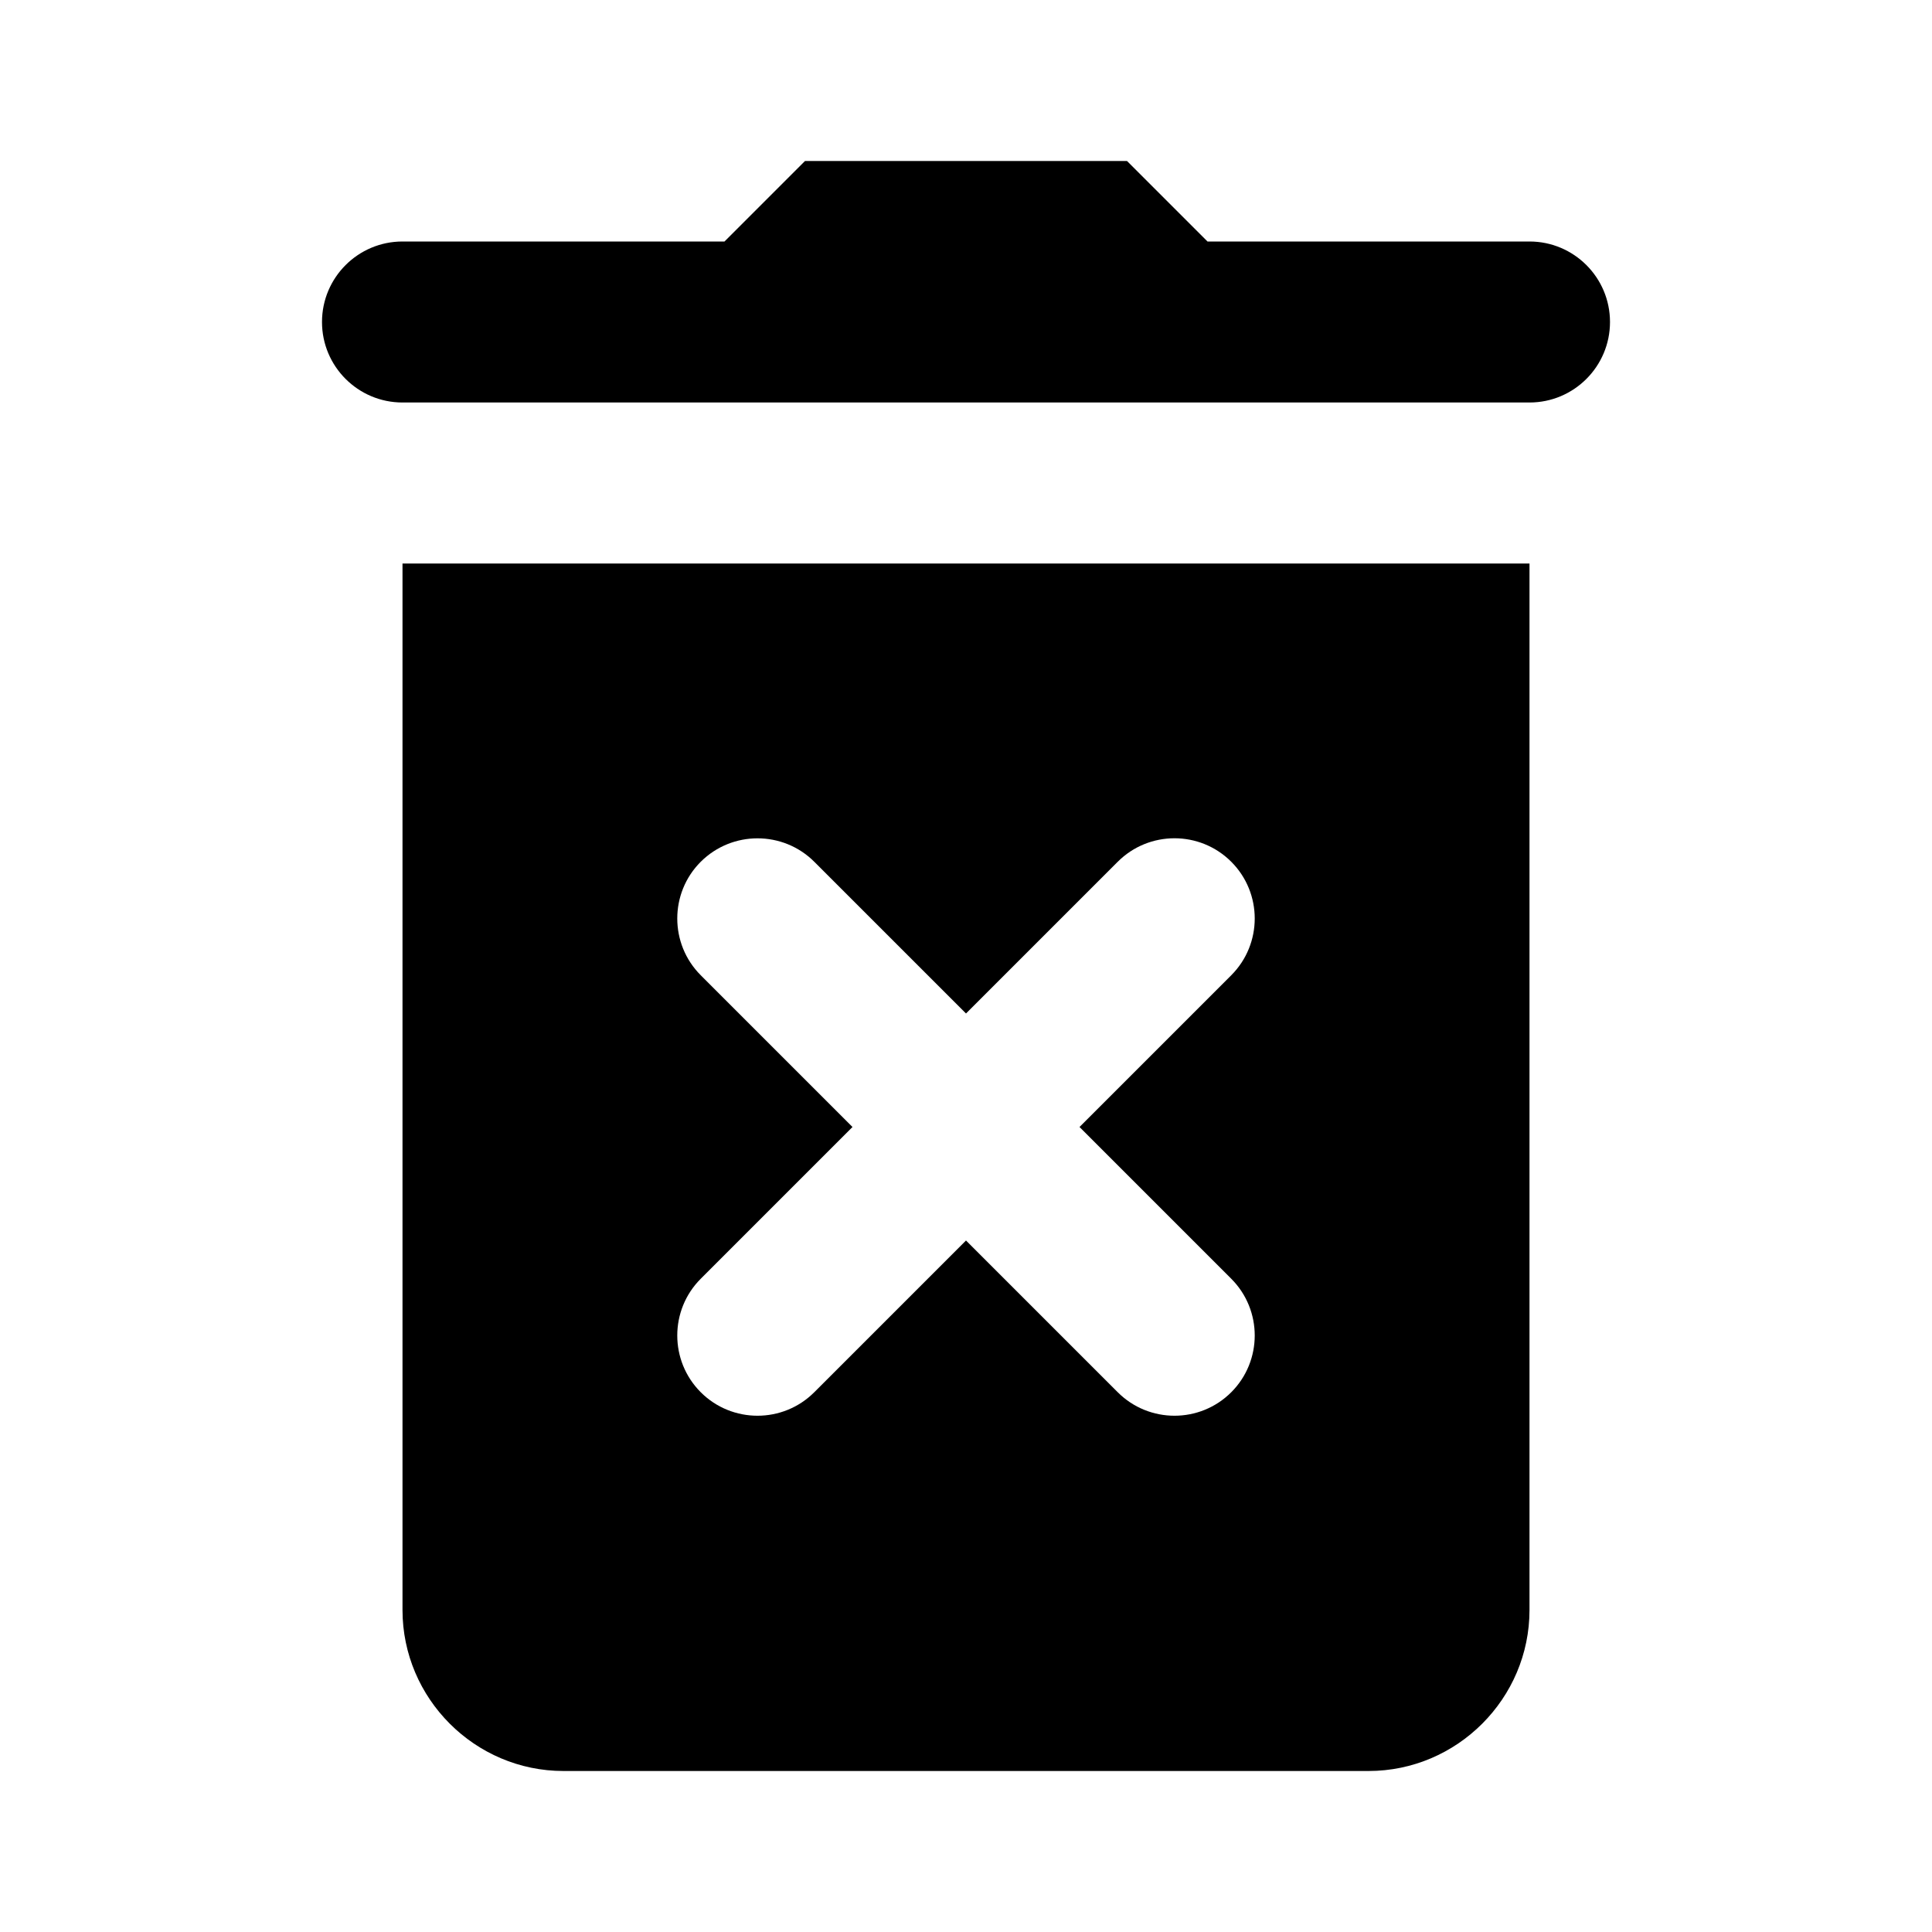 <?xml version="1.0"?><svg fill="#000000" xmlns="http://www.w3.org/2000/svg" viewBox="0 0 24 24" width="24px" height="24px">    <path d="M 10 2 L 9 3 L 5 3 C 4.448 3 4 3.448 4 4 C 4 4.552 4.448 5 5 5 L 19 5 C 19.552 5 20 4.552 20 4 C 20 3.448 19.552 3 19 3 L 15 3 L 14 2 L 10 2 z M 5 7 L 5 20 C 5 21.1 5.9 22 7 22 L 17 22 C 18.1 22 19 21.1 19 20 L 19 7 L 5 7 z M 9.41 10.414 C 9.665 10.414 9.921 10.511 10.115 10.705 L 12 12.59 L 13.885 10.705 C 14.274 10.316 14.906 10.316 15.295 10.705 C 15.684 11.094 15.684 11.726 15.295 12.115 L 13.41 14 L 15.295 15.885 C 15.684 16.274 15.684 16.906 15.295 17.295 C 14.906 17.684 14.274 17.684 13.885 17.295 L 12 15.41 L 10.115 17.295 C 9.726 17.684 9.094 17.684 8.705 17.295 C 8.316 16.906 8.316 16.274 8.705 15.885 L 10.59 14 L 8.705 12.115 C 8.316 11.726 8.316 11.094 8.705 10.705 C 8.9 10.511 9.155 10.414 9.41 10.414 z"/></svg>